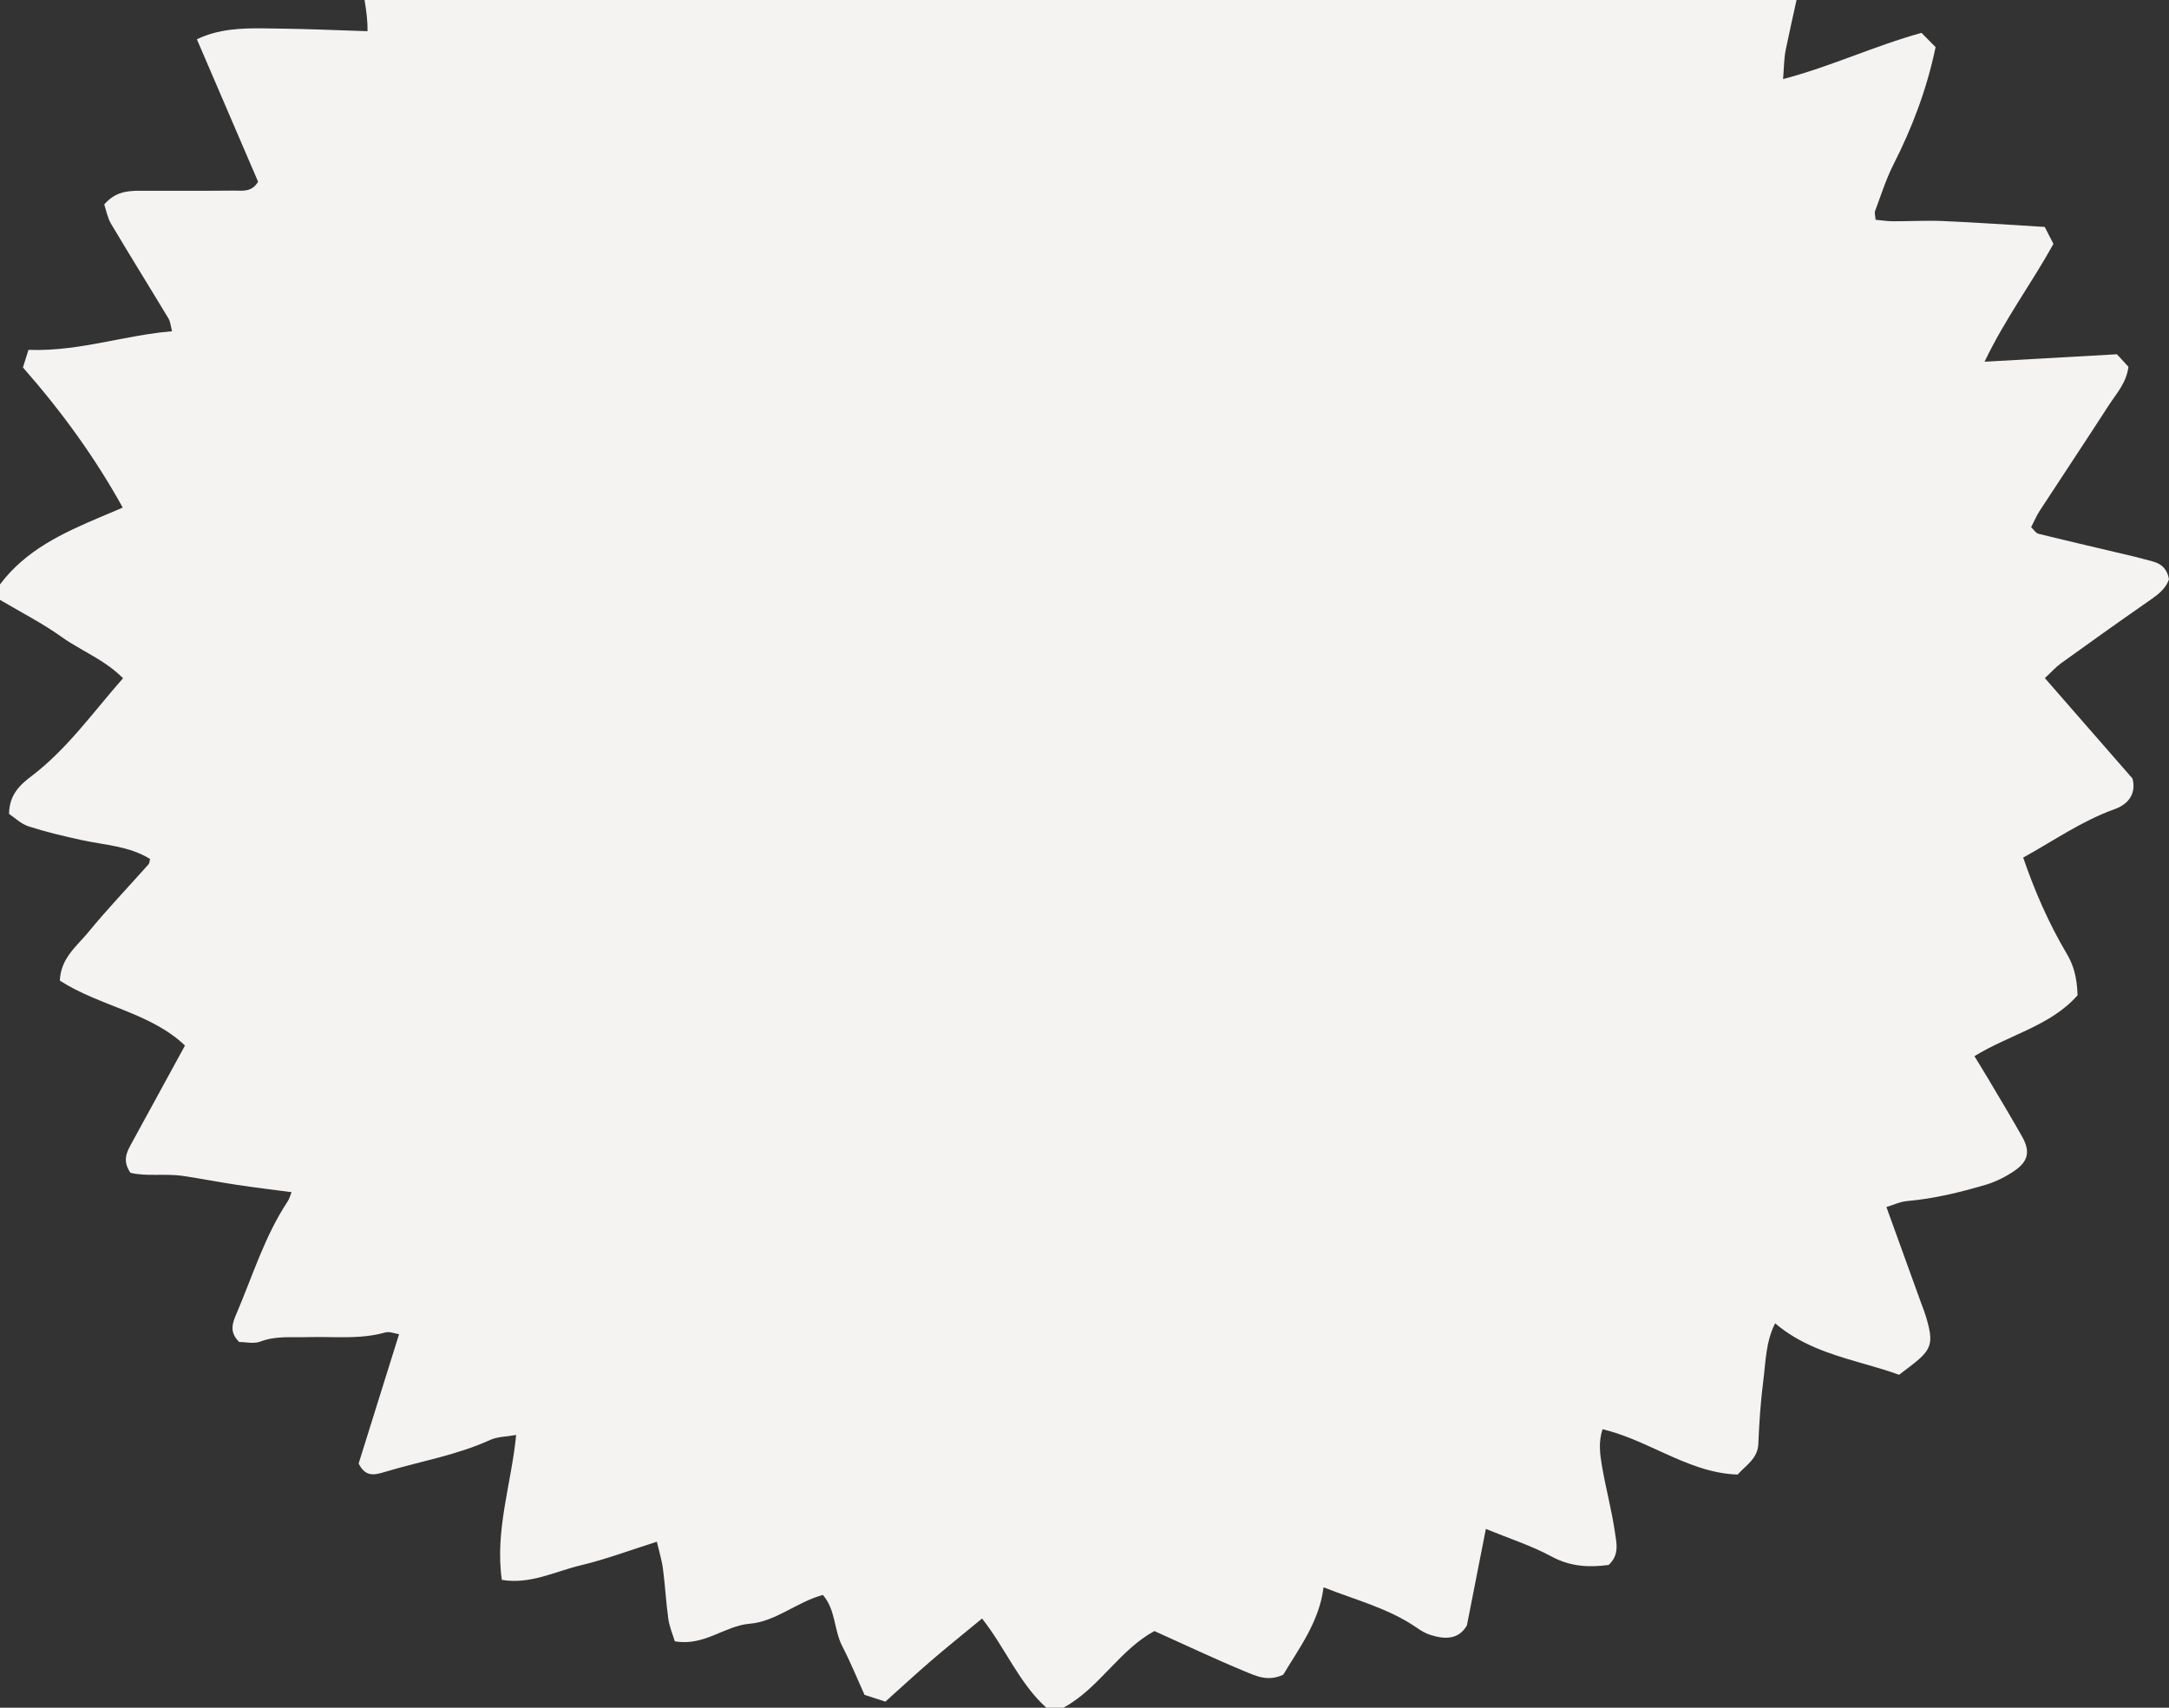 <?xml version="1.0" encoding="UTF-8"?>
<svg width="734px" height="578px" viewBox="0 0 734 578" version="1.1" xmlns="http://www.w3.org/2000/svg" xmlns:xlink="http://www.w3.org/1999/xlink">
    <rect x="0" y="0" width="734" height="578" fill="#333333" stroke="none"/>
    <title>Combined Shape</title>
    <g id="Page-1" stroke="none" stroke-width="1" fill="none" fill-rule="evenodd">
        <g id="MOCK-DSK-Chipotle-Rewards-Redesign-Option-1b" transform="translate(-659, -129)" fill="#F5F3F2">
            <g id="Group-3" transform="translate(1026, 418) rotate(-360) translate(-1026, -418) translate(659, 128.5)">
                <path d="M607.958,0.5 C606.72,6.082 605.487,11.665 604.317,17.261 C603.695,20.236 603.737,23.349 603.401,27.27 C619.736,22.962 634.23,16.049 650.247,11.628 C651.803,13.199 653.505,14.921 655.017,16.449 C652.018,30.785 647.101,43.68 640.778,56.13 C638.23,61.144 636.536,66.598 634.551,71.888 C634.287,72.595 634.618,73.524 634.712,74.89 C636.674,75.067 638.588,75.38 640.501,75.387 C646.218,75.411 651.949,75.067 657.653,75.318 C668.993,75.816 680.319,76.616 691.937,77.306 C692.809,78.999 693.702,80.732 694.897,83.043 C687.615,96.242 678.457,108.507 671.587,122.934 C686.999,122.065 701.307,121.258 716.376,120.407 C717.373,121.494 718.869,123.121 720.272,124.647 C719.588,130.131 716.155,133.748 713.578,137.742 C705.869,149.685 697.983,161.513 690.222,173.422 C689.153,175.062 688.398,176.906 687.347,178.947 C688.239,179.774 688.921,180.947 689.835,181.171 C700.513,183.797 711.23,186.271 721.928,188.811 C724.121,189.332 726.288,189.96 728.469,190.524 C731.517,191.311 733.416,193.152 734,196.585 C732.866,199.814 730.28,201.745 727.543,203.651 L726.933,204.074 L726.933,204.074 L726.627,204.287 C716.837,211.098 707.129,218.029 697.451,225.003 C695.672,226.285 694.186,227.981 691.993,230.017 C702.024,241.515 711.73,252.64 721.655,264.014 C722.966,269.141 720.276,272.706 715.593,274.376 C704.523,278.33 694.988,285.058 684.655,290.761 C688.518,301.995 693.221,312.867 699.299,323.125 C701.765,327.285 702.81,331.116 703.067,337.348 C694.003,347.702 680.078,350.643 668.158,357.977 C669.747,360.58 671.221,362.943 672.64,365.341 C676.541,371.94 680.511,378.503 684.279,385.179 C687.092,390.156 686.446,393.54 681.673,396.797 C678.701,398.826 675.319,400.521 671.879,401.534 C663.224,404.085 654.454,406.209 645.404,407.016 C642.956,407.233 640.592,408.378 638.372,409.041 C642.4,420.183 646.325,431.041 650.251,441.896 C650.732,443.226 651.28,444.533 651.683,445.886 C654.523,455.354 653.872,457.328 646.052,463.224 C645.156,463.9 644.27,464.584 642.661,465.815 C639.294,464.587 635.833,463.557 632.343,462.549 L630.246,461.946 L630.246,461.946 L628.846,461.543 C619.042,458.71 609.184,455.602 600.716,448.391 C597.54,454.607 597.526,461.427 596.689,467.99 C595.795,475.026 595.319,482.131 595.023,489.219 C594.817,494.169 590.977,496.313 588.019,499.587 C578.943,499.292 570.864,495.842 562.773,492.157 L561.302,491.485 C555.168,488.681 548.992,485.843 542.334,484.243 C540.852,488.518 541.441,492.778 542.147,496.887 C543.431,504.379 545.452,511.752 546.521,519.268 C547.01,522.692 548.122,526.724 544.359,530.189 C537.973,531.02 531.594,530.859 525.095,527.346 C518.215,523.628 510.639,521.203 502.821,517.99 C500.618,529.211 498.56,539.688 496.406,550.648 C493.621,555.481 488.976,555.441 484.006,553.853 C482.408,553.341 480.881,552.432 479.486,551.464 C470.021,544.898 458.928,542.1 447.898,537.754 C446.452,549.388 439.604,558.377 434.263,567.321 C429.024,569.799 424.938,567.717 421.15,566.153 C410.949,561.931 400.961,557.19 390.66,552.552 C384.93,555.672 380.421,560.218 375.954,564.837 L374.677,566.158 C370.207,570.779 365.666,575.344 359.875,578.5 L359.875,578.5 L354.089,578.5 C344.868,570.206 340.332,558.469 332.335,548.314 C326.243,553.35 320.559,557.904 315.043,562.65 C309.707,567.239 304.542,572.027 299.615,576.446 C297.068,575.617 295.188,575.003 292.559,574.147 C290.171,568.871 287.829,563.11 284.991,557.603 C282.186,552.162 282.83,545.34 278.461,540.331 C269.521,542.769 262.593,549.324 253.67,550.078 C245.166,550.796 238.287,557.784 228.351,556.015 C227.647,553.657 226.536,551.099 226.163,548.438 C225.373,542.829 225.099,537.152 224.357,531.537 C223.954,528.495 223.02,525.522 222.279,522.323 C213.449,525.109 205.082,528.274 196.45,530.324 C187.833,532.371 179.548,536.836 169.824,535.24 C167.427,518.455 173.073,502.646 174.672,486.181 C171.261,486.796 168.321,486.756 165.9,487.861 C154.509,493.059 142.206,495.097 130.349,498.667 C126.715,499.761 123.731,500.533 121.364,495.858 C125.789,481.703 130.329,467.174 135.046,452.078 C133.517,451.85 131.826,451.087 130.462,451.474 C124.672,453.123 118.805,453.16 112.933,453.085 L111.332,453.063 C108.93,453.028 106.528,452.998 104.131,453.075 C98.77,453.247 93.399,452.544 88.105,454.578 C85.909,455.421 83.118,454.718 80.946,454.718 C77.462,451.313 78.68,448.267 80.094,444.957 C85.542,432.204 89.601,418.821 97.359,407.118 C97.955,406.218 98.214,405.095 98.661,404.003 C92.497,403.187 86.367,402.458 80.265,401.543 C74.143,400.623 68.066,399.421 61.942,398.518 C55.837,397.617 49.498,398.791 44.126,397.442 C41.691,393.827 42.571,391.194 43.861,388.7 L44.057,388.327 C44.156,388.141 44.257,387.955 44.358,387.77 C50.314,376.83 56.297,365.905 62.597,354.376 C50.996,343.259 33.727,341.093 20.251,332.409 C20.5,326.632 23.613,322.961 26.772,319.514 L27.5,318.721 C28.308,317.844 29.104,316.971 29.842,316.071 C36.345,308.139 43.453,300.706 50.274,293.031 C50.595,292.667 50.576,292.003 50.781,291.234 C43.701,286.841 35.462,286.536 27.602,284.83 C21.57,283.521 15.538,282.089 9.669,280.198 C7.136,279.381 5.018,277.272 3.063,275.981 C3.128,269.57 6.682,266.203 10.563,263.263 C22.739,254.04 31.4,241.667 41.642,230.05 C37.846,226.256 33.528,223.694 29.264,221.247 L27.92,220.477 C25.462,219.067 23.042,217.657 20.773,216.03 C14.359,211.428 7.232,207.824 -2.27373675e-12,203.531 L-2.27373675e-12,203.531 L-2.27373675e-12,198.303 C8.754,186.643 21.156,180.944 34.194,175.414 L35.522,174.852 C35.965,174.664 36.409,174.477 36.853,174.289 L38.188,173.726 C39.301,173.255 40.416,172.781 41.533,172.301 C32.053,155.18 20.939,139.891 7.765,124.874 C8.312,123.124 9.02,120.867 9.633,118.912 C18.932,119.258 27.691,117.758 36.379,116.101 L38.55,115.684 C38.912,115.615 39.273,115.545 39.635,115.475 L41.804,115.06 C47.229,114.029 52.664,113.075 58.225,112.61 C57.747,110.837 57.672,109.384 57.01,108.284 C50.565,97.578 43.955,86.973 37.572,76.232 C36.363,74.196 35.951,71.686 35.278,69.71 C38.819,65.553 42.83,65.098 46.95,65.065 L47.539,65.063 C58.117,65.059 68.697,65.118 79.275,65.013 C82.011,64.986 85.137,65.691 87.337,61.999 C80.699,46.551 73.906,30.741 66.625,13.794 C73.926,10.28 81.623,10.013 89.327,10.1 L90.544,10.116 L90.544,10.116 L93.583,10.165 C93.988,10.171 94.393,10.177 94.798,10.182 C104.427,10.295 114.053,10.739 124.364,11.059 C124.443,7.564 123.952,4.046 123.361,0.5 Z" id="Combined-Shape"></path>
            </g>
        </g>
    </g>
</svg>